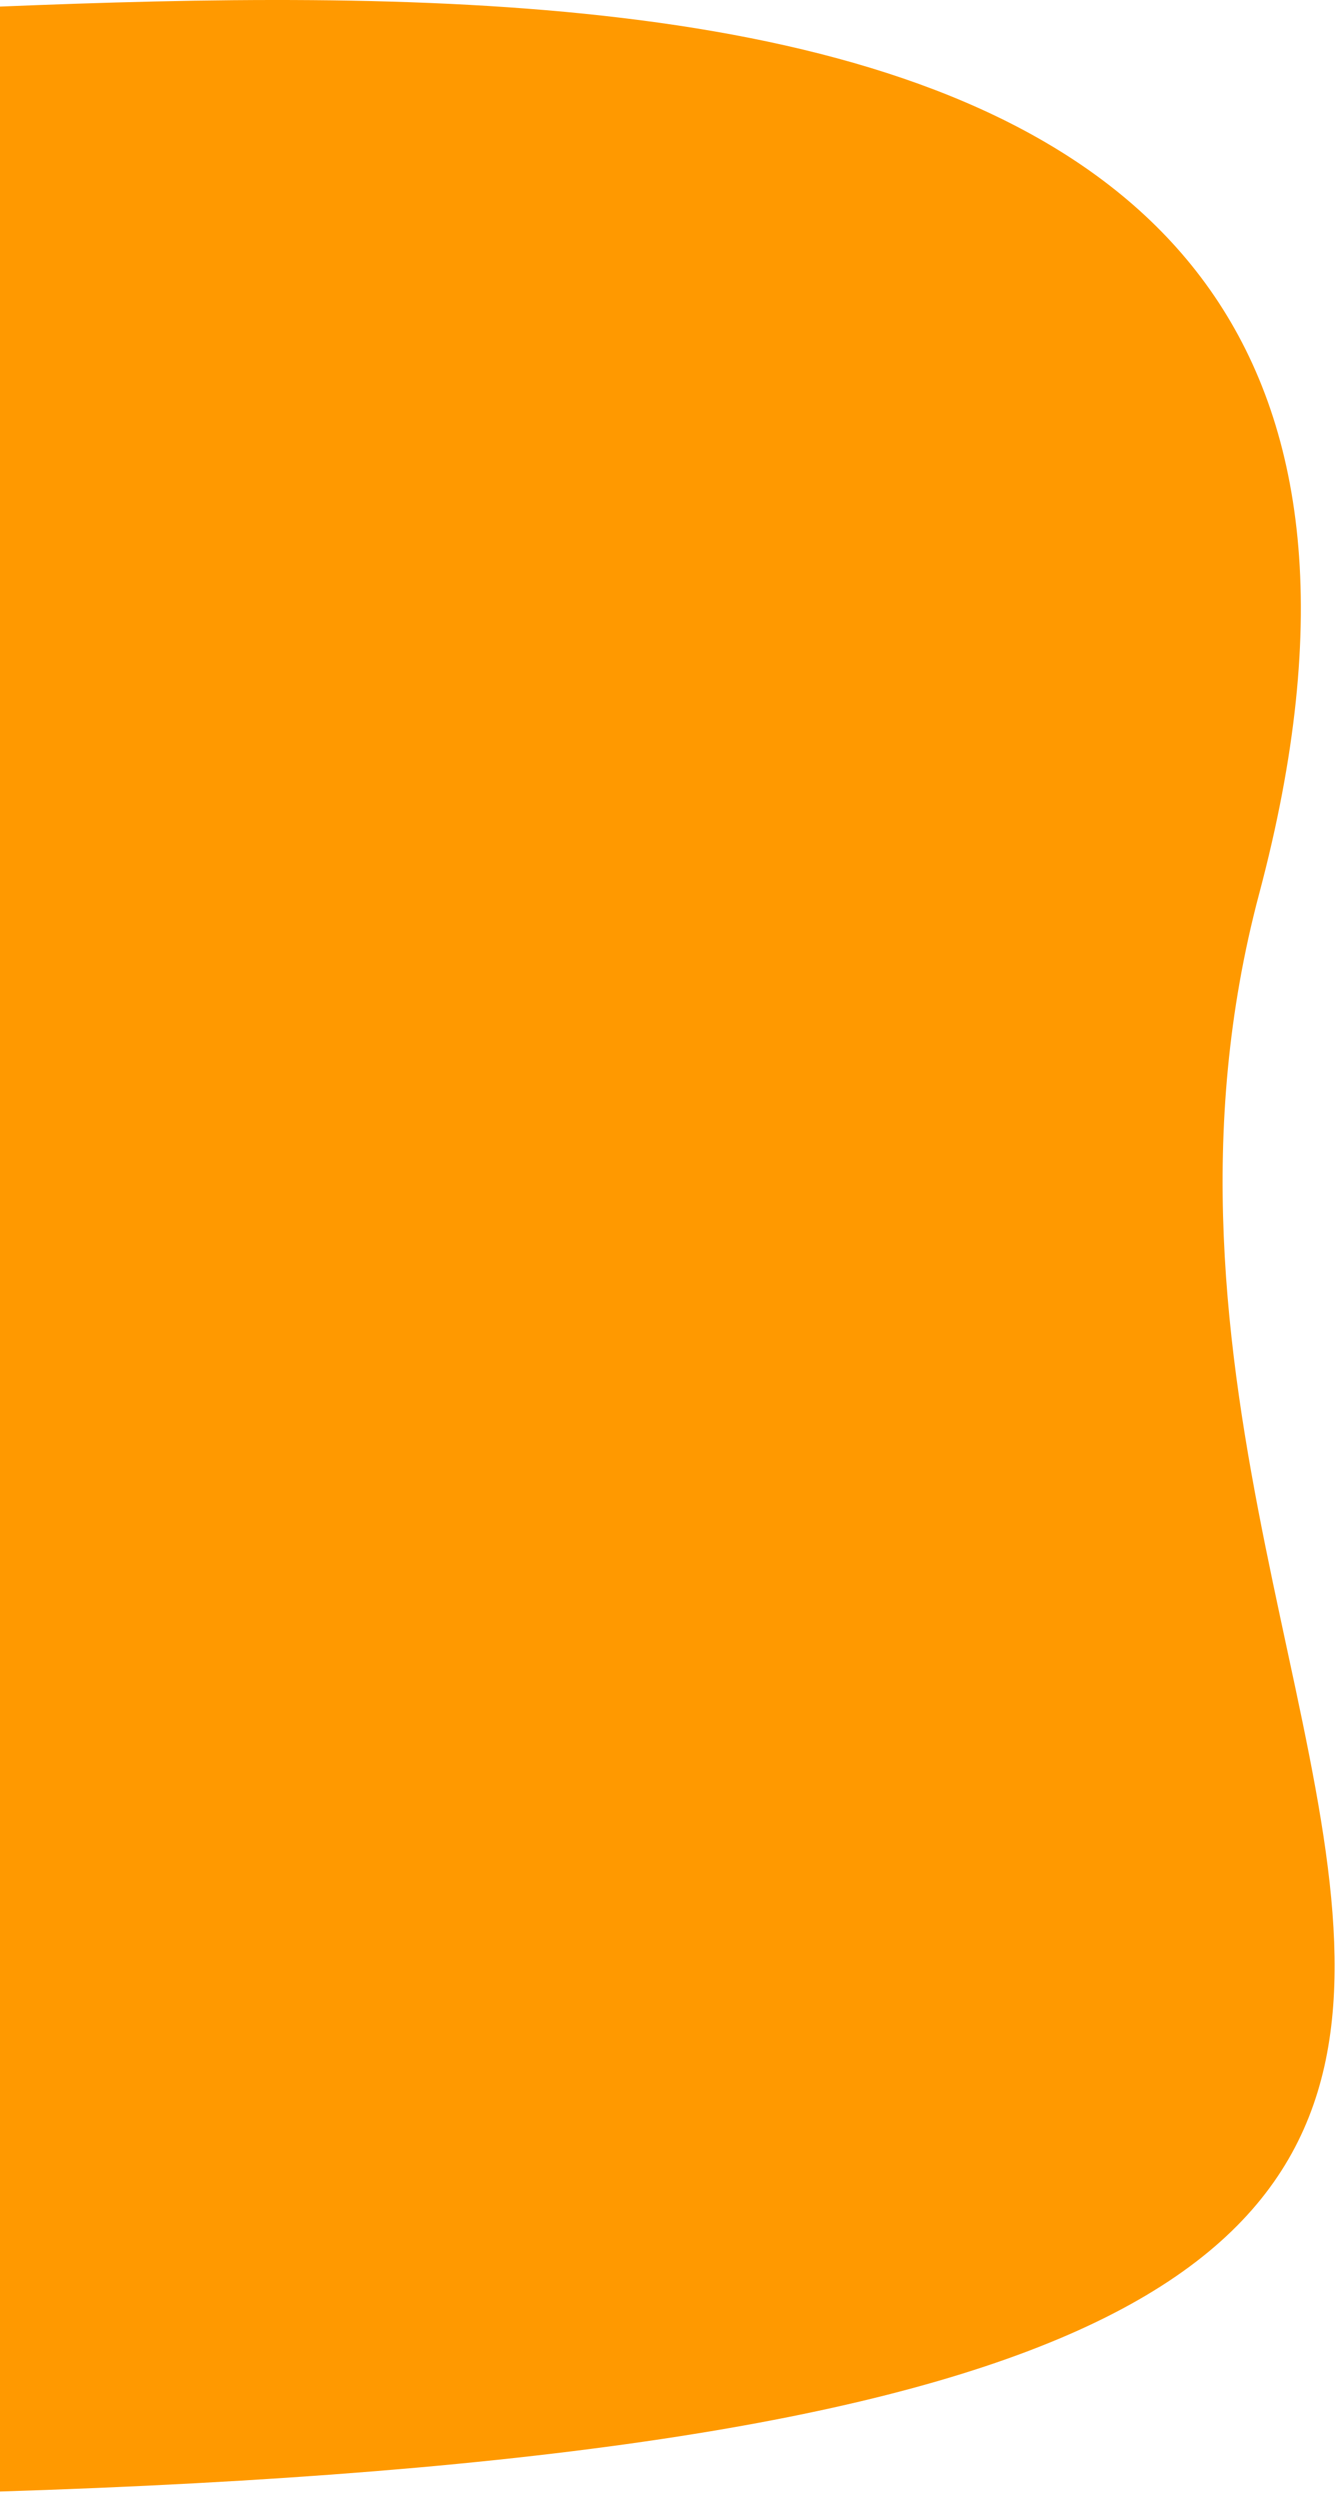 <svg width="57" height="106" viewBox="0 0 57 106" fill="none" xmlns="http://www.w3.org/2000/svg">
<path d="M53.403 37.891C42.65 78.322 95.403 105.891 -17.299 105.891C-64.132 105.891 -54.097 83.2 -54.097 50.891C-54.097 18.583 -64.132 0.891 -17.299 0.891C8.903 0.891 65.903 -9.109 53.403 37.891Z" fill="#FF9900"/>
</svg>
